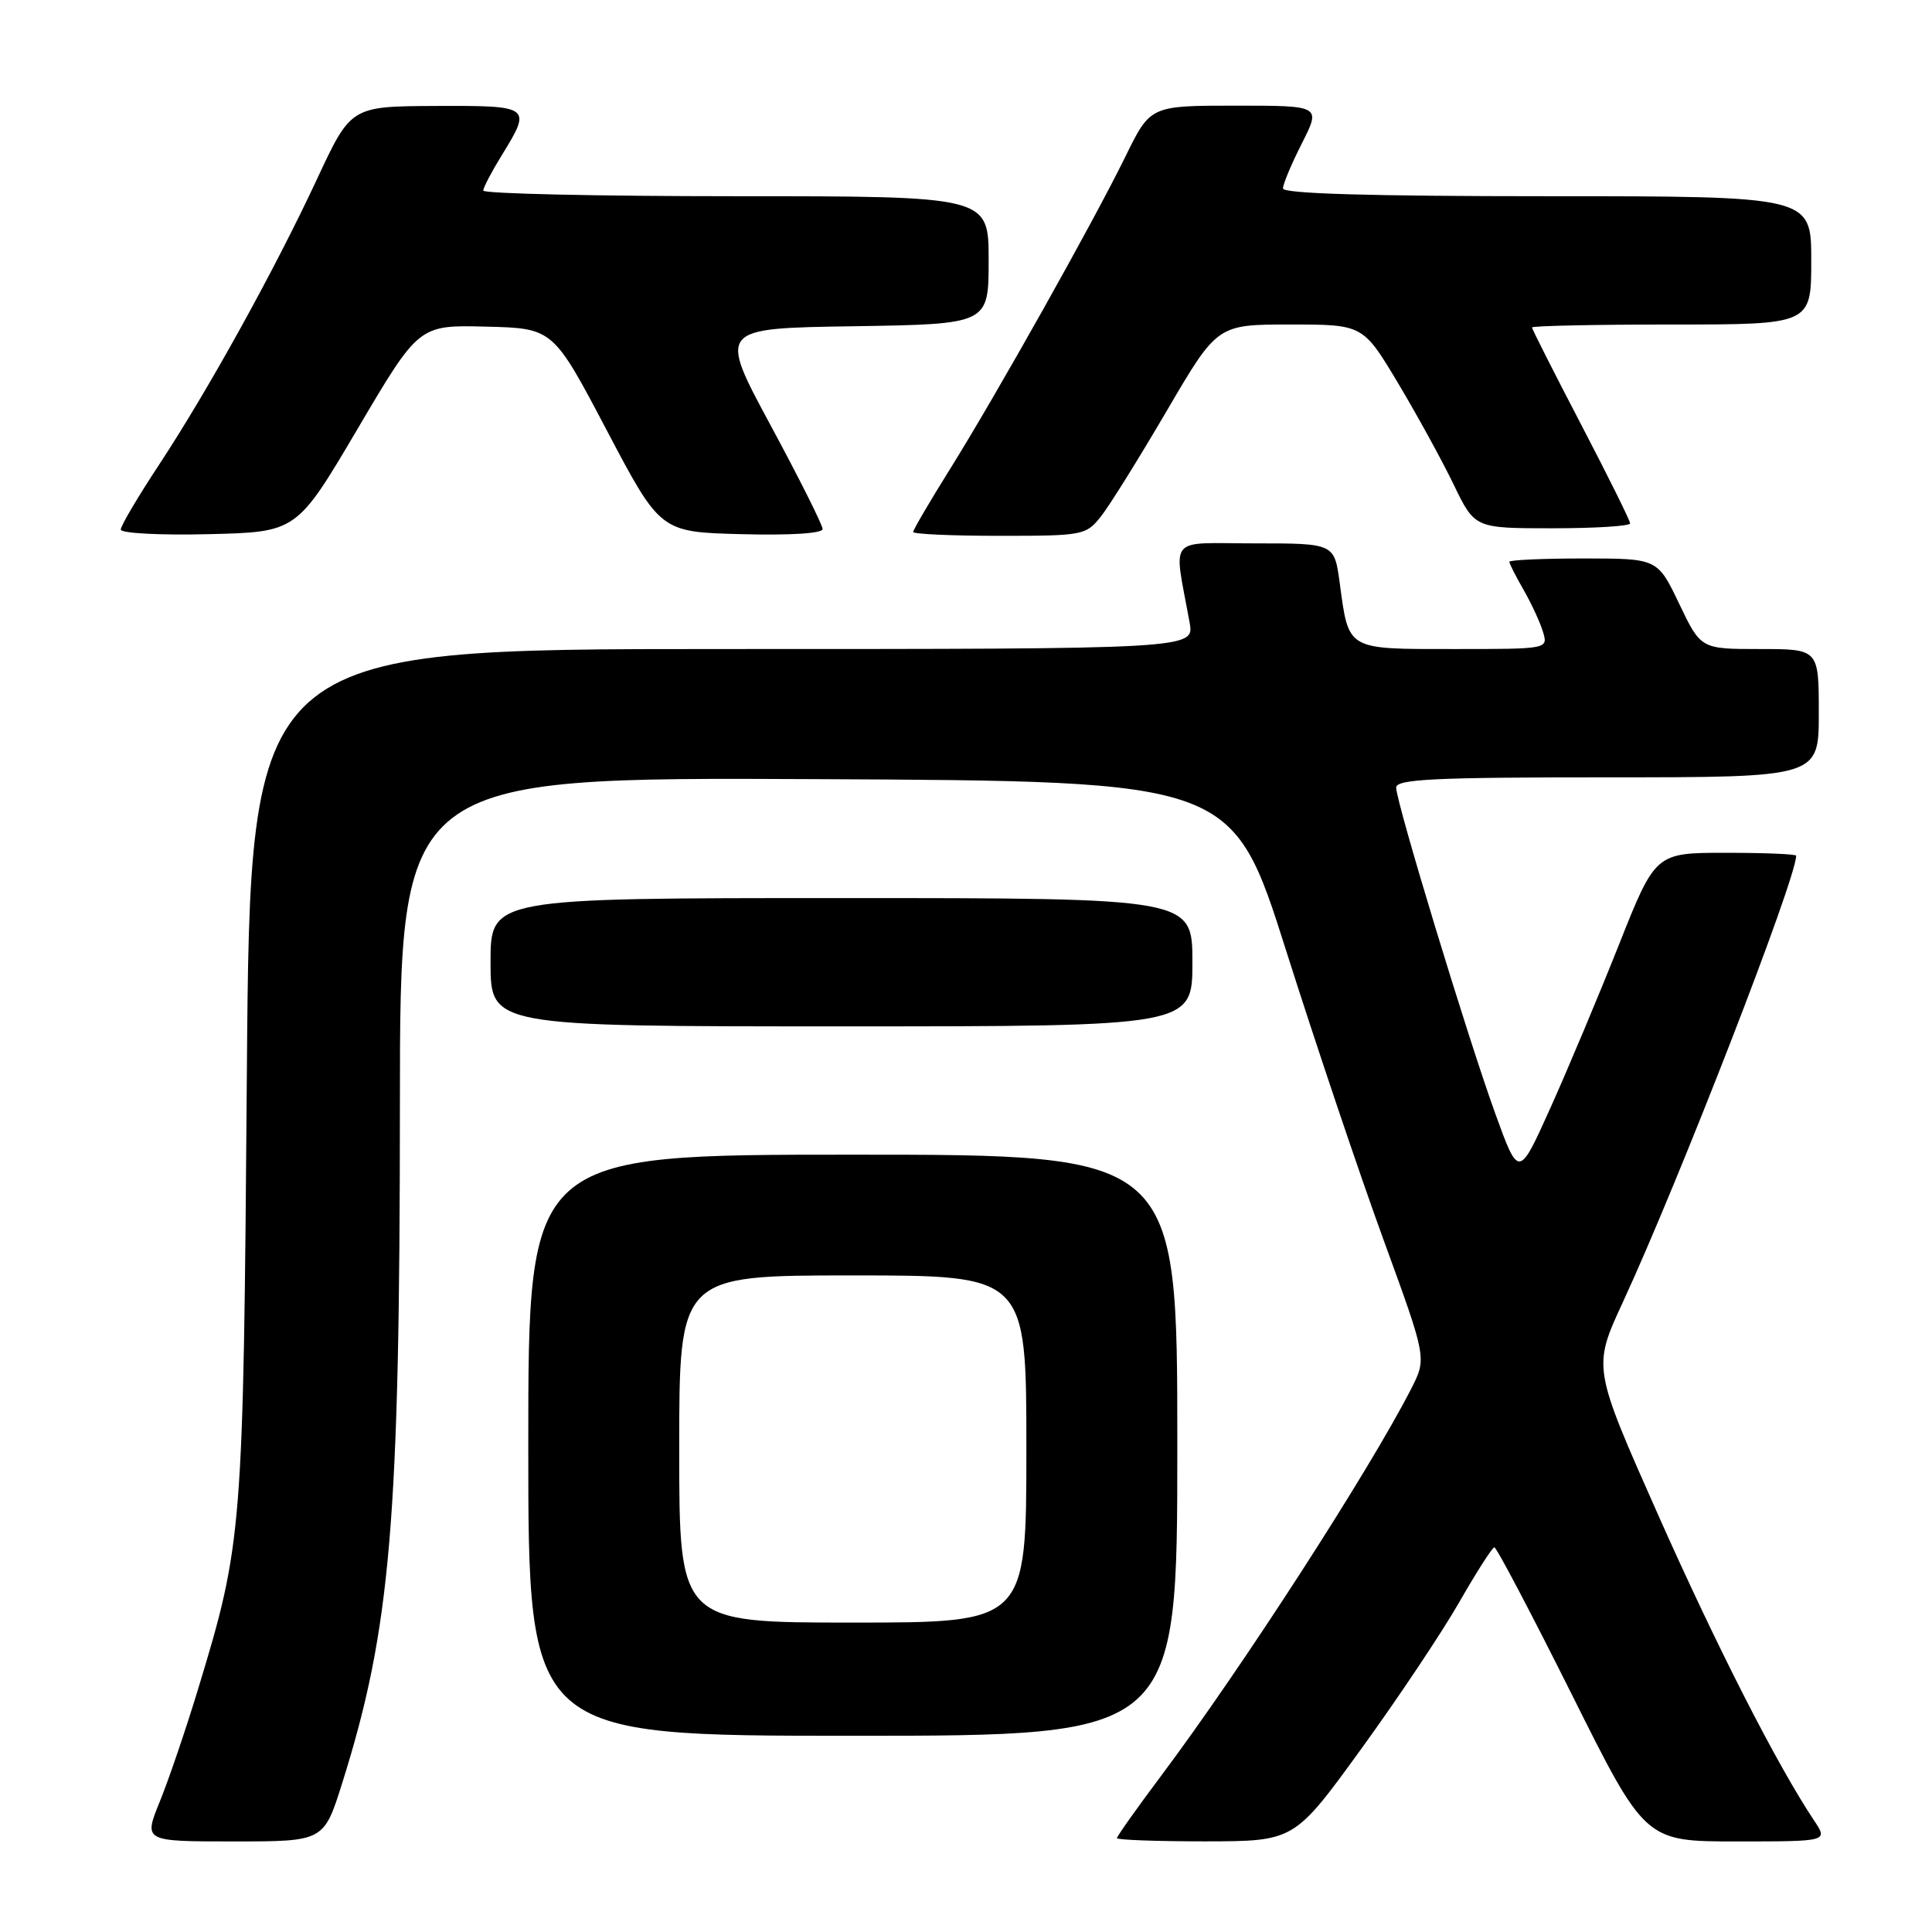 <?xml version="1.0" encoding="UTF-8" standalone="no"?>
<!DOCTYPE svg PUBLIC "-//W3C//DTD SVG 1.1//EN" "http://www.w3.org/Graphics/SVG/1.1/DTD/svg11.dtd" >
<svg xmlns="http://www.w3.org/2000/svg" xmlns:xlink="http://www.w3.org/1999/xlink" version="1.1" viewBox="0 0 256 256">
 <g >
 <path fill="currentColor"
d=" M 45.35 236.25 C 51.78 215.80 52.98 201.66 52.99 146.24 C 53.00 102.98 53.00 102.98 108.15 103.24 C 163.30 103.50 163.30 103.50 170.43 126.00 C 174.36 138.38 180.15 155.58 183.31 164.24 C 189.05 179.97 189.05 179.97 187.01 183.98 C 181.47 194.83 164.56 221.02 153.85 235.31 C 150.63 239.61 148.00 243.32 148.00 243.56 C 148.00 243.80 153.29 243.99 159.75 243.99 C 171.50 243.97 171.50 243.97 180.37 231.74 C 185.25 225.01 191.10 216.25 193.37 212.28 C 195.64 208.31 197.73 205.05 198.01 205.03 C 198.29 205.01 202.90 213.78 208.26 224.50 C 217.99 244.00 217.99 244.00 230.11 244.00 C 242.23 244.00 242.23 244.00 240.39 241.25 C 235.48 233.89 227.45 218.15 219.65 200.59 C 211.04 181.19 211.04 181.19 215.03 172.56 C 222.53 156.33 238.00 116.47 238.00 113.39 C 238.00 113.17 233.80 113.00 228.68 113.00 C 219.35 113.00 219.35 113.00 214.49 125.25 C 211.81 131.99 207.74 141.69 205.43 146.82 C 201.24 156.13 201.24 156.13 198.13 147.55 C 194.43 137.33 185.00 106.30 185.00 104.36 C 185.00 103.24 190.03 103.00 213.00 103.00 C 241.00 103.00 241.00 103.00 241.00 94.50 C 241.00 86.00 241.00 86.00 233.18 86.00 C 225.37 86.00 225.37 86.00 222.50 80.00 C 219.63 74.00 219.63 74.00 209.82 74.00 C 204.42 74.00 200.00 74.20 200.00 74.44 C 200.00 74.69 200.85 76.37 201.90 78.19 C 202.94 80.01 204.10 82.51 204.46 83.75 C 205.13 86.00 205.13 86.00 192.60 86.00 C 178.35 86.00 178.73 86.22 177.52 77.25 C 176.81 72.00 176.81 72.00 166.28 72.00 C 154.49 72.00 155.51 70.76 157.63 82.50 C 158.26 86.00 158.26 86.00 95.70 86.00 C 33.15 86.00 33.15 86.00 32.71 142.25 C 32.24 203.30 32.15 204.38 26.19 224.00 C 24.60 229.22 22.34 235.86 21.16 238.75 C 19.03 244.00 19.03 244.00 30.97 244.00 C 42.91 244.00 42.91 244.00 45.35 236.25 Z  M 156.00 191.50 C 156.00 153.00 156.00 153.00 113.00 153.00 C 70.00 153.00 70.00 153.00 70.00 191.50 C 70.00 230.00 70.00 230.00 113.00 230.00 C 156.00 230.00 156.00 230.00 156.00 191.50 Z  M 158.00 127.50 C 158.00 119.00 158.00 119.00 111.50 119.00 C 65.00 119.00 65.00 119.00 65.00 127.50 C 65.00 136.00 65.00 136.00 111.50 136.00 C 158.00 136.00 158.00 136.00 158.00 127.50 Z  M 47.41 56.78 C 55.50 43.06 55.50 43.06 64.39 43.28 C 73.28 43.50 73.28 43.50 80.39 57.00 C 87.50 70.50 87.50 70.50 98.25 70.78 C 104.71 70.95 109.00 70.68 109.00 70.10 C 109.00 69.57 105.89 63.36 102.09 56.32 C 95.18 43.50 95.18 43.50 113.09 43.23 C 131.00 42.95 131.00 42.95 131.00 34.48 C 131.00 26.00 131.00 26.00 97.50 26.00 C 79.07 26.00 64.01 25.66 64.03 25.25 C 64.05 24.84 65.17 22.70 66.53 20.50 C 70.48 14.09 70.35 13.99 57.75 14.04 C 46.50 14.09 46.50 14.09 42.00 23.74 C 36.35 35.86 27.56 51.74 21.03 61.65 C 18.26 65.85 16.00 69.68 16.00 70.17 C 16.00 70.66 21.25 70.94 27.66 70.78 C 39.32 70.50 39.32 70.50 47.41 56.78 Z  M 145.91 68.39 C 147.04 66.96 150.96 60.66 154.63 54.39 C 161.30 43.00 161.30 43.00 170.95 43.00 C 180.60 43.00 180.60 43.00 185.24 50.75 C 187.78 55.01 191.12 61.09 192.64 64.25 C 195.42 70.00 195.42 70.00 205.71 70.00 C 211.37 70.00 216.00 69.71 216.00 69.35 C 216.00 68.99 213.07 63.09 209.50 56.24 C 205.93 49.39 203.00 43.61 203.00 43.39 C 203.00 43.18 211.32 43.00 221.50 43.00 C 240.00 43.00 240.00 43.00 240.00 34.50 C 240.00 26.00 240.00 26.00 205.00 26.00 C 181.58 26.00 170.00 25.66 170.00 24.97 C 170.00 24.40 171.13 21.70 172.52 18.97 C 175.03 14.00 175.03 14.00 163.73 14.00 C 152.43 14.00 152.43 14.00 149.12 20.75 C 144.86 29.45 132.03 52.31 125.83 62.24 C 123.17 66.50 121.00 70.21 121.00 70.49 C 121.00 70.77 126.14 71.00 132.43 71.00 C 143.55 71.00 143.91 70.93 145.91 68.39 Z  M 90.00 192.00 C 90.00 169.00 90.00 169.00 113.00 169.00 C 136.00 169.00 136.00 169.00 136.00 192.00 C 136.00 215.00 136.00 215.00 113.00 215.00 C 90.00 215.00 90.00 215.00 90.00 192.00 Z "/>
</g>
</svg>